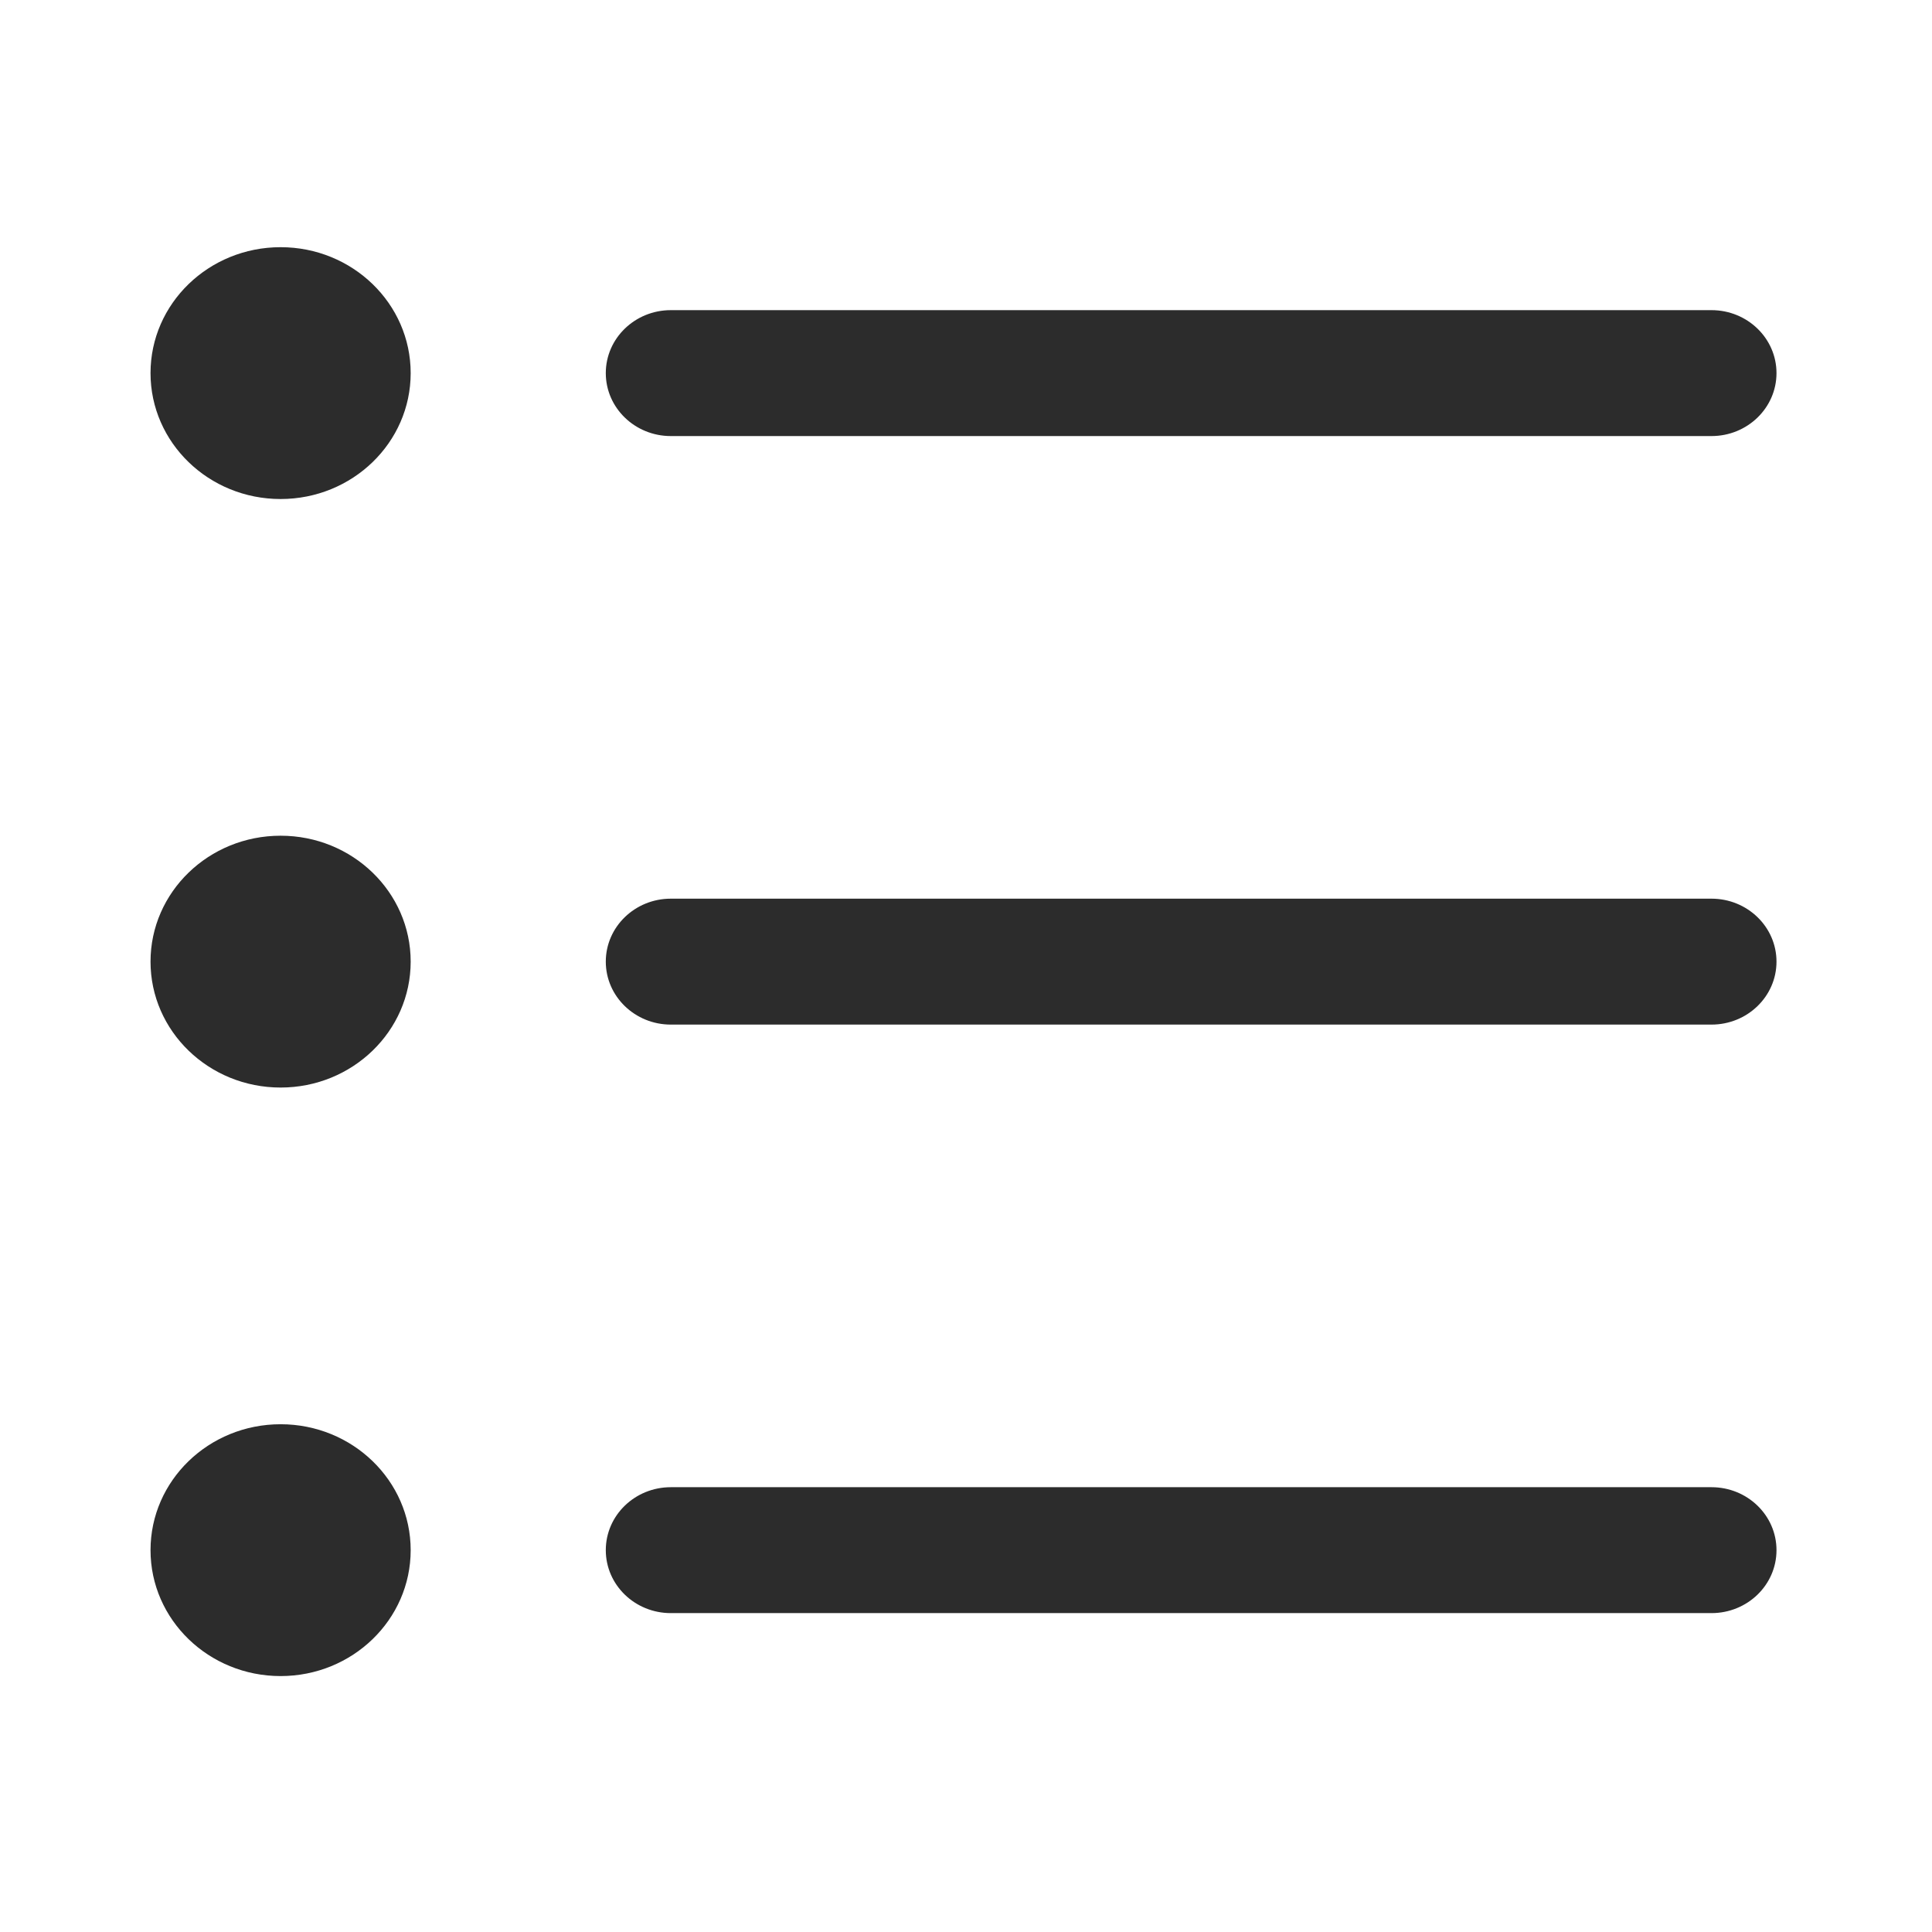 <?xml version="1.0" standalone="no"?><!DOCTYPE svg PUBLIC "-//W3C//DTD SVG 1.1//EN" "http://www.w3.org/Graphics/SVG/1.1/DTD/svg11.dtd"><svg t="1734272653310" class="icon" viewBox="0 0 1024 1024" version="1.1" xmlns="http://www.w3.org/2000/svg" p-id="8723" xmlns:xlink="http://www.w3.org/1999/xlink" width="256" height="256"><path d="M148.723 442.945c-38.076 0-68.942 29.88-68.942 66.738 0 36.859 30.867 66.74 68.942 66.74 38.077 0 68.944-29.88 68.944-66.74C217.666 472.826 186.8 442.945 148.723 442.945zM355.555 231.124l551.55 0c19.062 0 34.472-14.949 34.472-33.369 0-18.422-15.41-33.369-34.472-33.369L355.555 164.386c-19.028 0-34.472 14.948-34.472 33.369C321.083 216.174 336.527 231.124 355.555 231.124zM148.723 754.876c-38.076 0-68.942 29.88-68.942 66.738 0 36.858 30.867 66.738 68.942 66.738 38.077 0 68.944-29.88 68.944-66.738C217.666 784.755 186.8 754.876 148.723 754.876zM907.106 476.314 355.555 476.314c-19.028 0-34.472 14.949-34.472 33.369 0 18.422 15.444 33.371 34.472 33.371l551.55 0c19.062 0 34.472-14.949 34.472-33.371C941.578 491.264 926.168 476.314 907.106 476.314zM148.723 131.015c-38.076 0-68.942 29.88-68.942 66.74 0 36.858 30.867 66.738 68.942 66.738 38.077 0 68.944-29.88 68.944-66.738C217.666 160.894 186.8 131.015 148.723 131.015zM907.106 788.245 355.555 788.245c-19.028 0-34.472 14.916-34.472 33.369 0 18.453 15.444 33.369 34.472 33.369l551.55 0c19.062 0 34.472-14.916 34.472-33.369C941.578 803.161 926.168 788.245 907.106 788.245z" fill="#2c2c2c" p-id="8724"></path></svg>